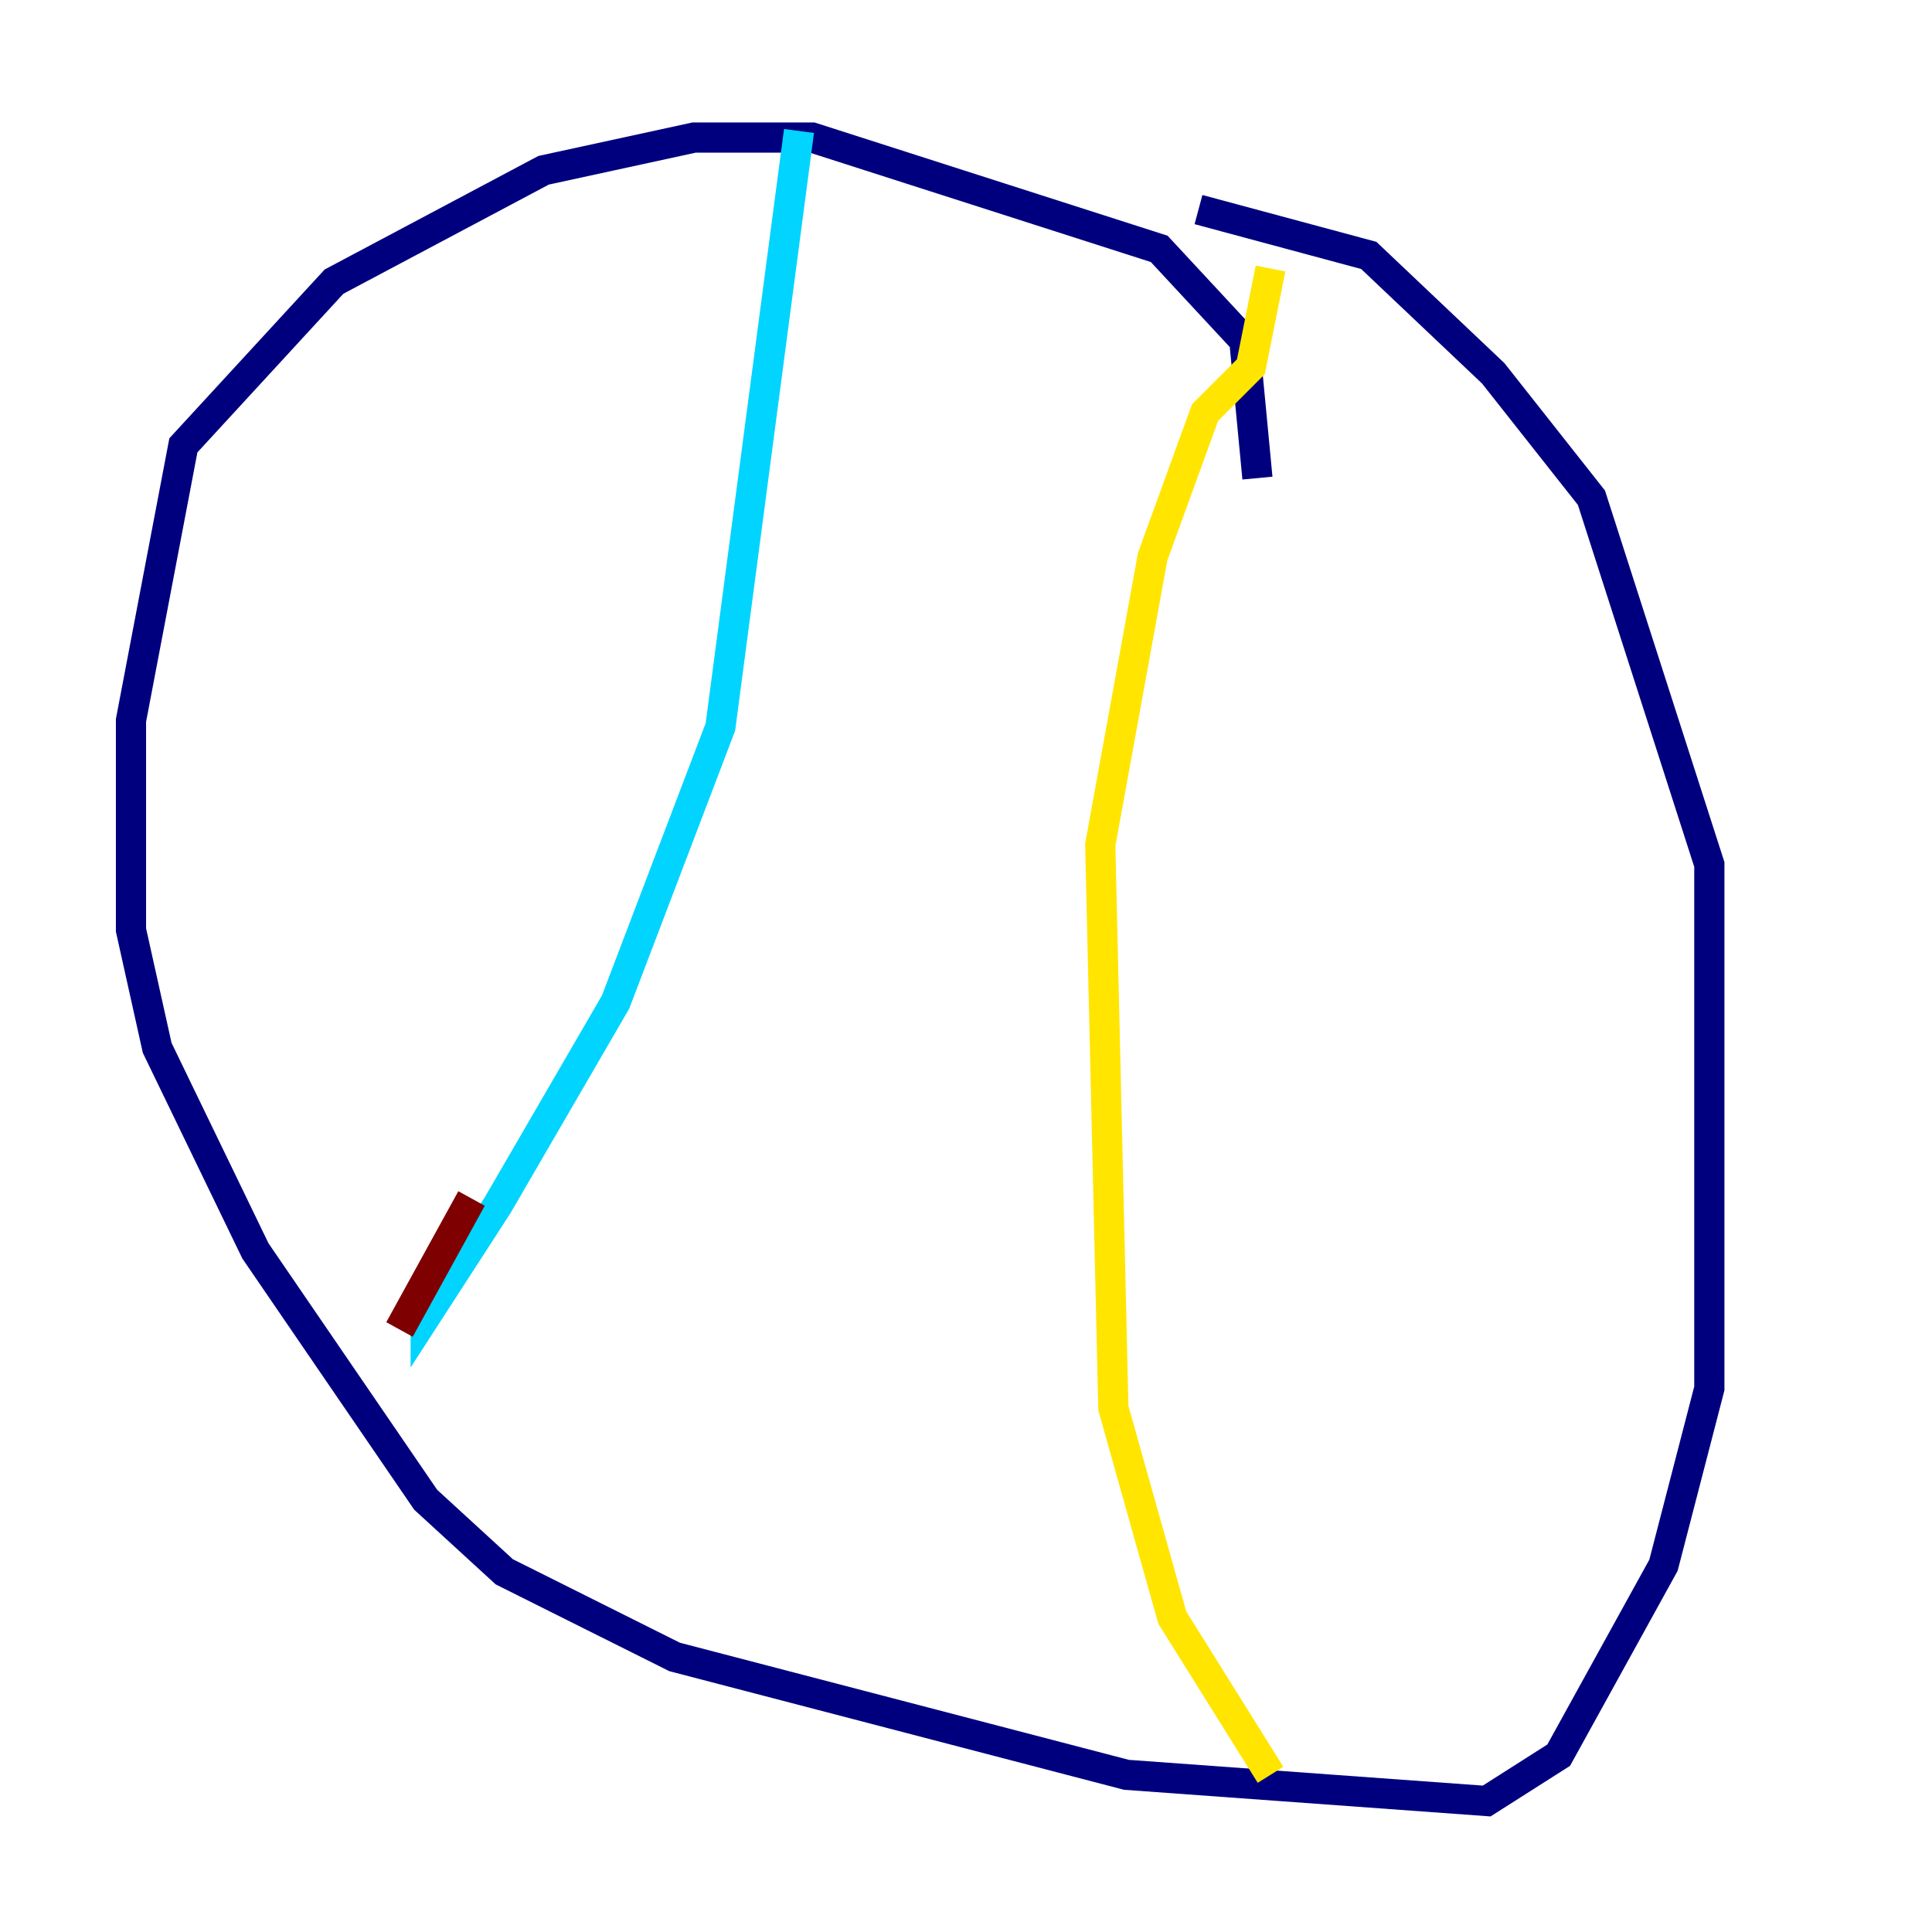 <?xml version="1.0" encoding="utf-8" ?>
<svg baseProfile="tiny" height="128" version="1.2" viewBox="0,0,128,128" width="128" xmlns="http://www.w3.org/2000/svg" xmlns:ev="http://www.w3.org/2001/xml-events" xmlns:xlink="http://www.w3.org/1999/xlink"><defs /><polyline fill="none" points="83.308,31.675 82.441,22.563 76.8,16.488 53.803,9.112 45.993,9.112 36.014,11.281 22.129,18.658 12.149,29.505 8.678,47.729 8.678,61.614 10.414,69.424 16.922,82.875 28.203,99.363 33.41,104.136 44.691,109.776 74.63,117.586 98.495,119.322 103.268,116.285 110.21,103.702 113.248,91.986 113.248,57.275 105.437,32.976 98.929,24.732 90.685,16.922 79.403,13.885" stroke="#00007f" stroke-width="2" /><polyline fill="none" points="52.936,8.678 47.729,48.163 40.786,66.386 32.976,79.837 28.203,87.214 28.203,85.478" stroke="#00d4ff" stroke-width="2" /><polyline fill="none" points="84.176,17.79 82.875,24.298 79.837,27.336 76.366,36.881 72.895,55.973 73.763,93.288 77.668,107.173 84.176,117.586" stroke="#ffe500" stroke-width="2" /><polyline fill="none" points="31.241,79.403 26.468,88.081" stroke="#7f0000" stroke-width="2" /></svg>